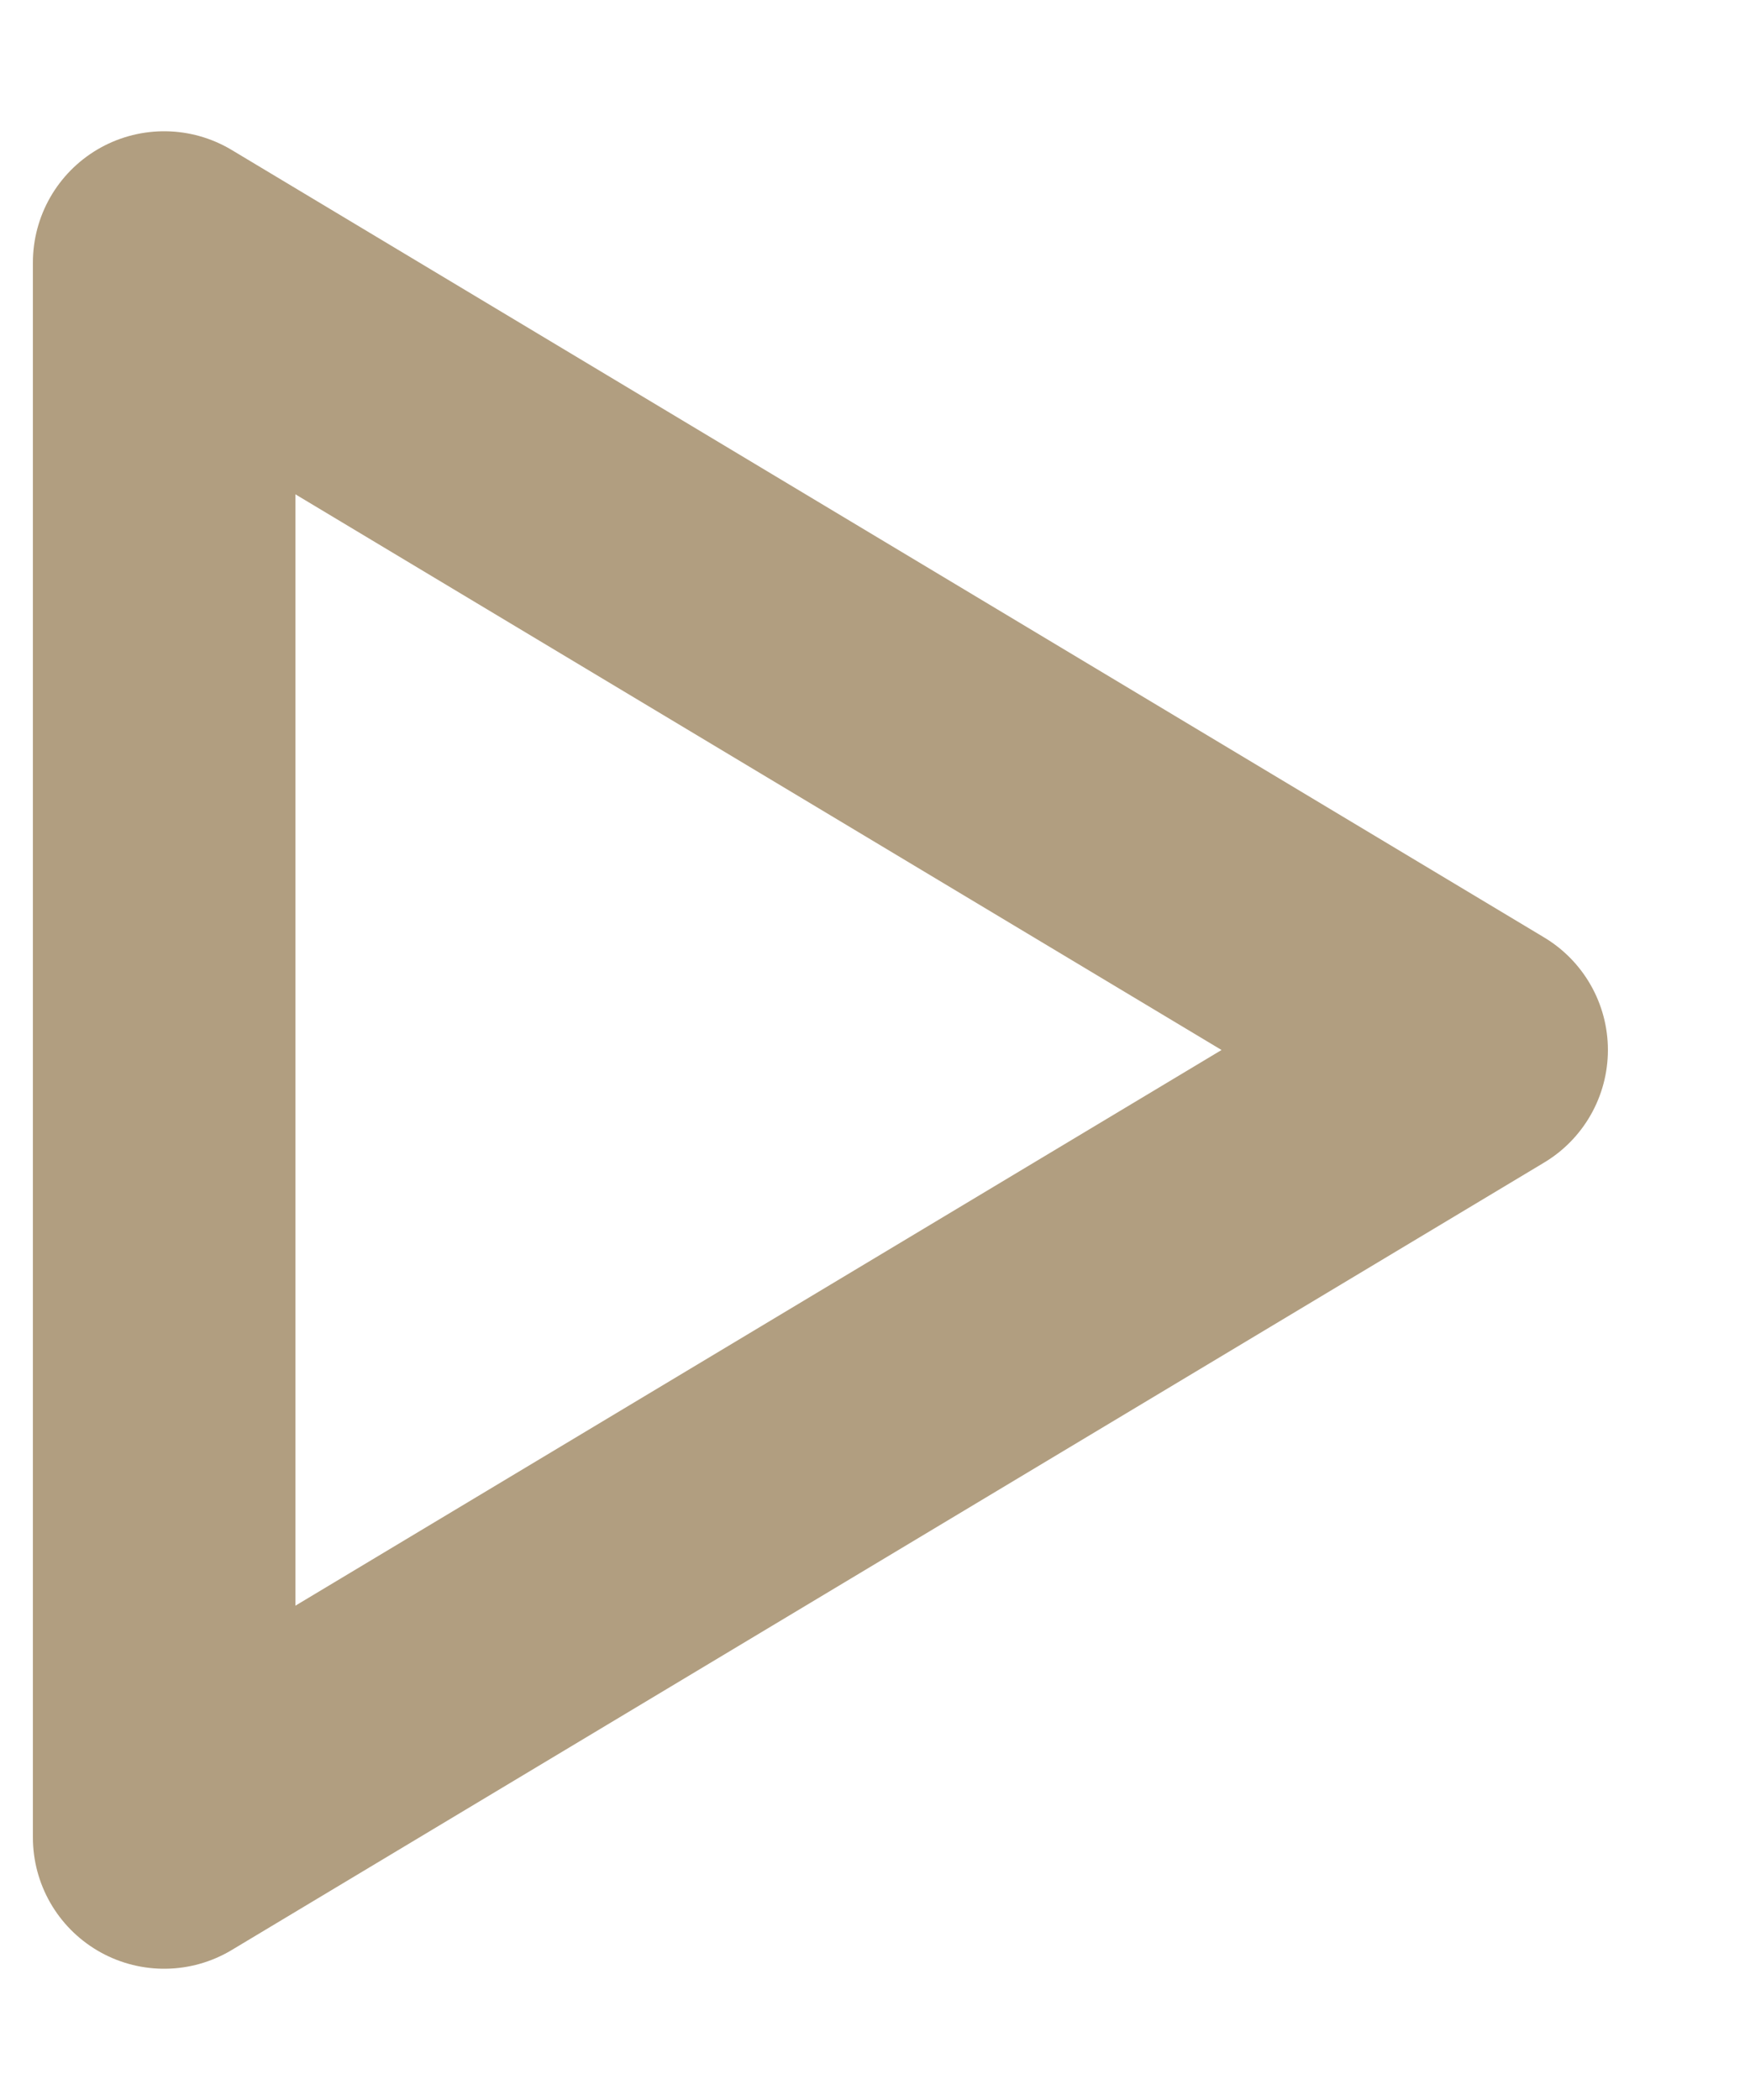 <svg width="10" height="12" viewBox="0 0 10 12" fill="none" xmlns="http://www.w3.org/2000/svg">
<path d="M8.438 6L0.938 1.5V10.5L8.438 6Z" stroke="#B19E80" stroke-width="1.5" stroke-linecap="round" stroke-linejoin="round"/>
</svg>
